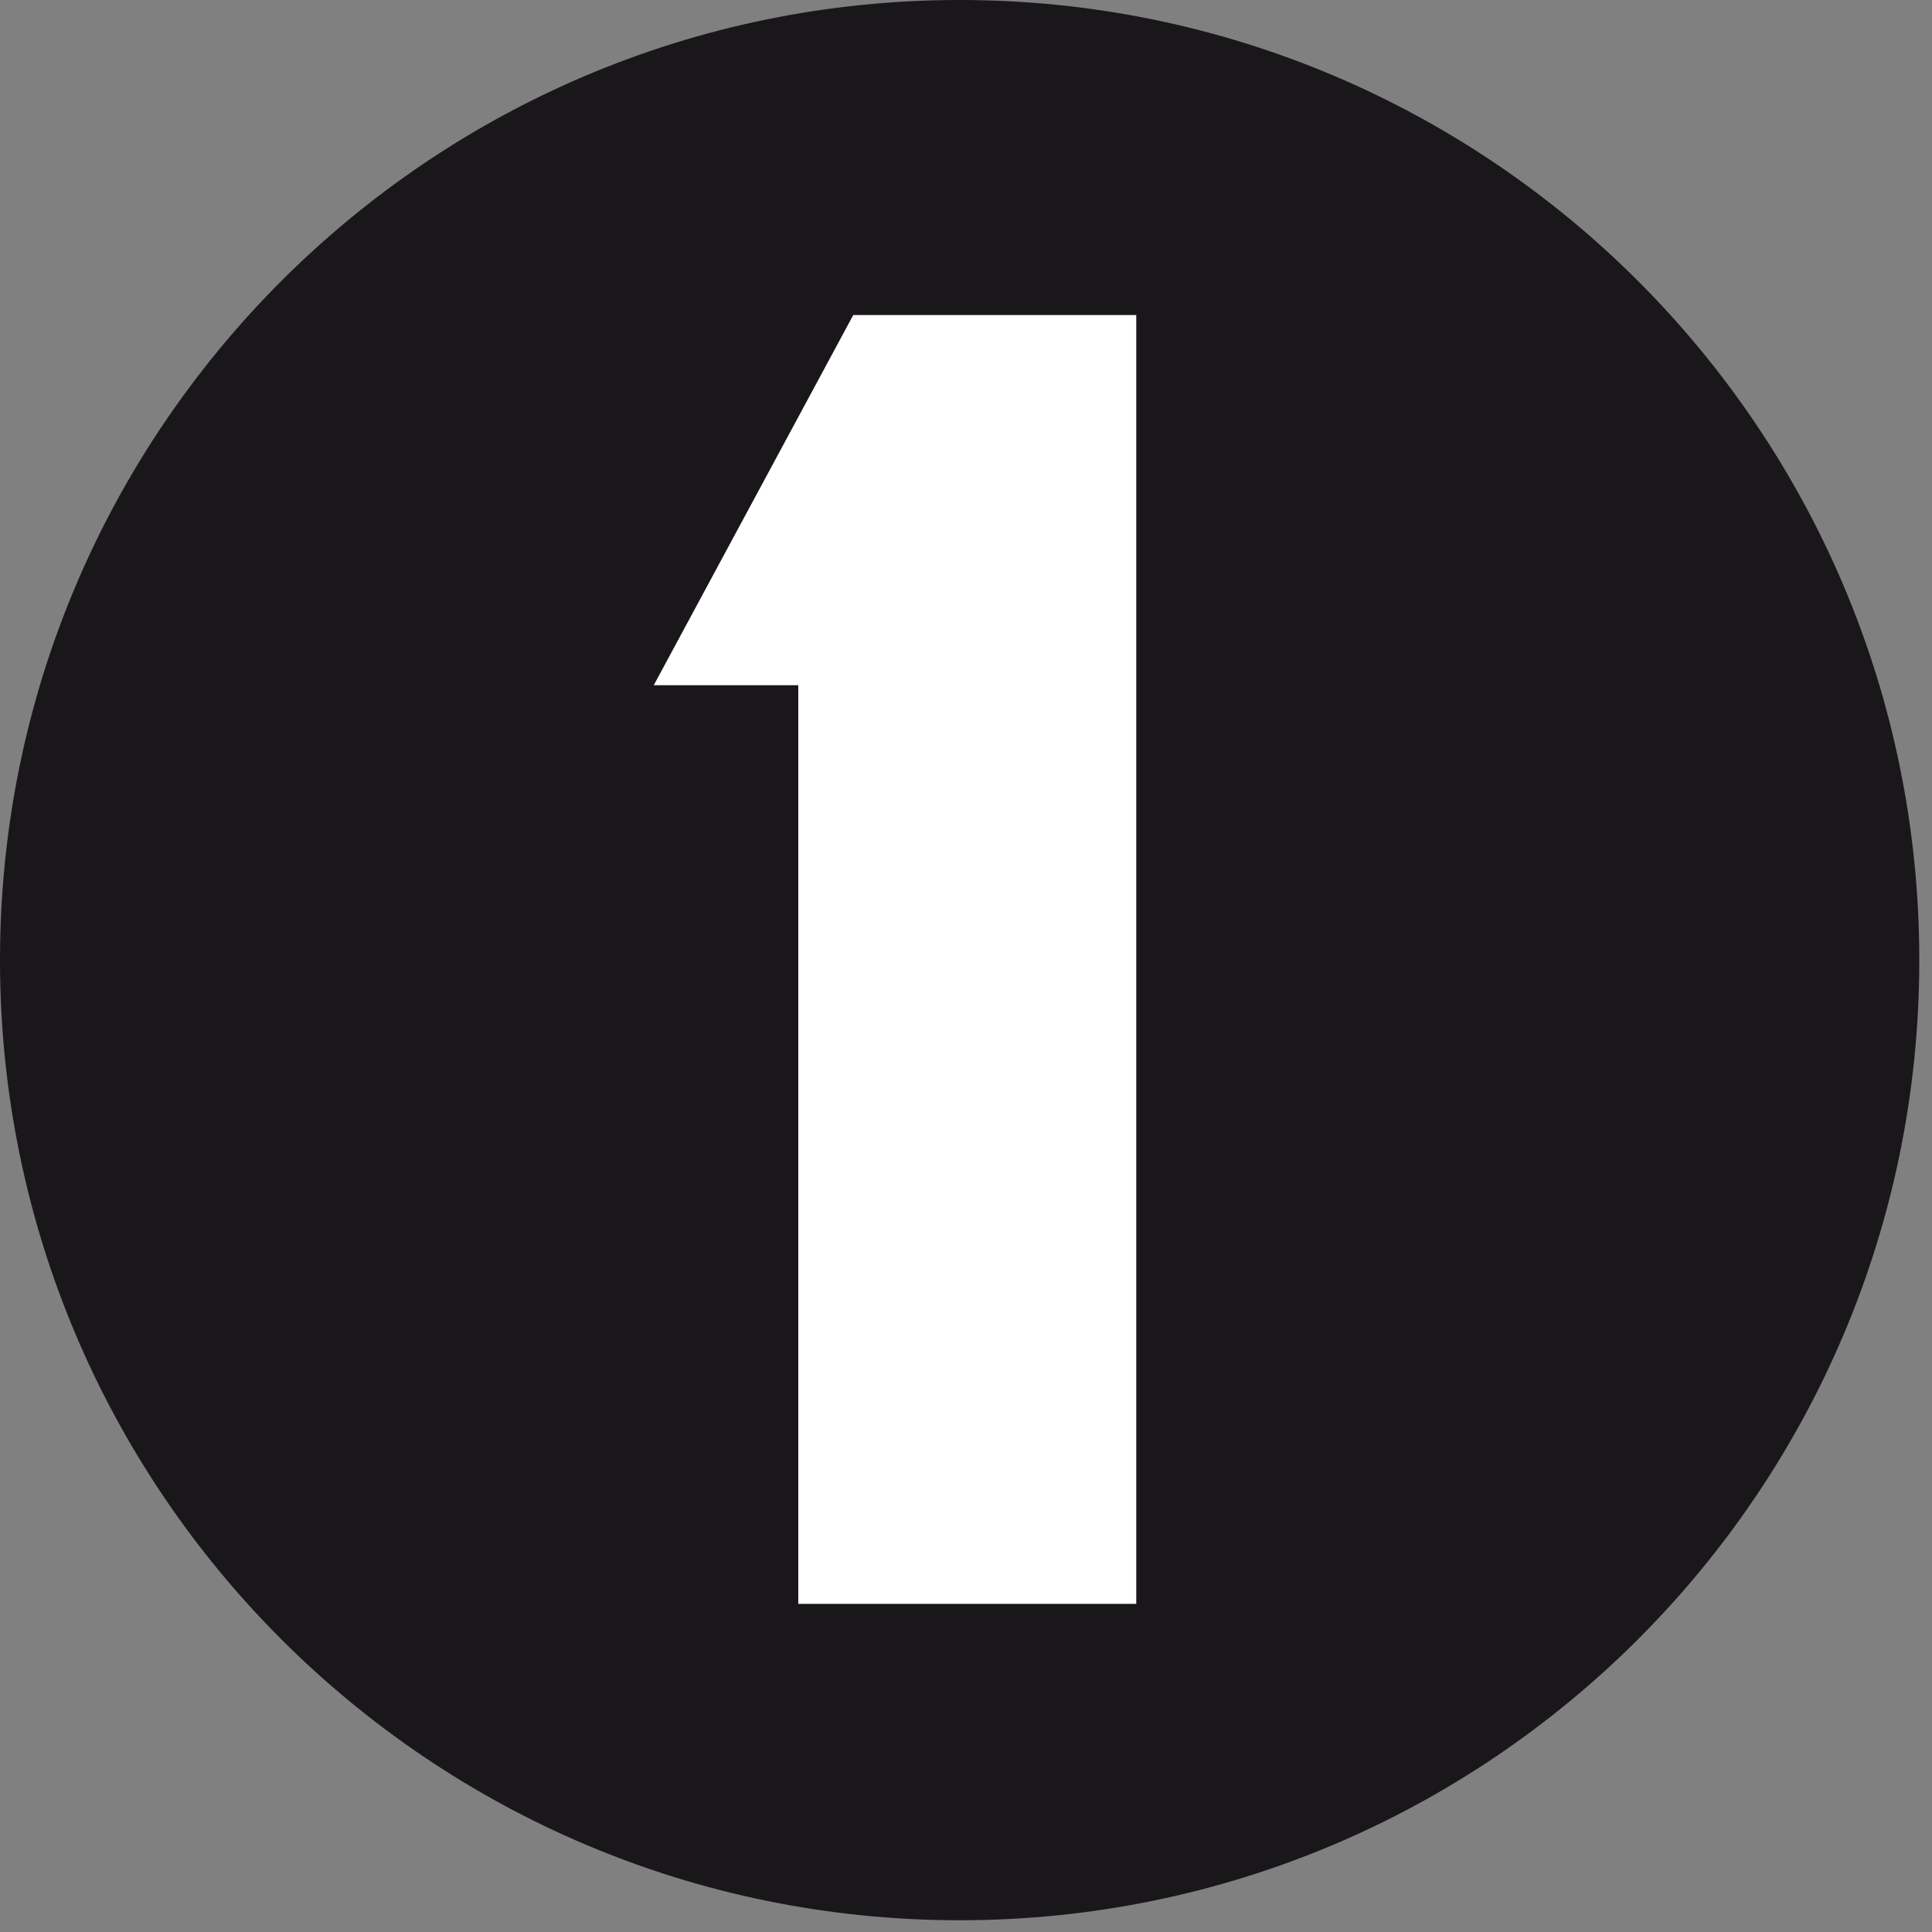<?xml version="1.0" encoding="UTF-8" standalone="no"?>
<svg  viewBox="0 0 115 115" version="1.1" xmlns="http://www.w3.org/2000/svg" xmlns:xlink="http://www.w3.org/1999/xlink" xmlns:sketch="http://www.bohemiancoding.com/sketch/ns">
    <rect x="0" y="0" width="115" height="115" fill="#808080" stroke="none"/>
    <title>Slice 1</title>
    <description>Created with Sketch (http://www.bohemiancoding.com/sketch)</description>
    <defs></defs>
    <g id="Page 1" fill="#D8D8D8" fill-rule="evenodd">
        <g id="Layer_1" fill="#000000">
            <path d="M57.122,107.237 C84.784,107.237 107.208,84.813 107.208,57.151 C107.208,29.489 84.784,7.065 57.122,7.065 C29.46,7.065 7.036,29.489 7.036,57.151 C7.036,84.813 29.46,107.237 57.122,107.237 Z M57.122,107.237" id="Oval" fill="#FFFFFF"></path>
            <path d="M57.123,0 C25.576,0 0,25.589 0,57.151 C0,88.717 25.574,114.301 57.123,114.301 C88.674,114.301 114.244,88.718 114.244,57.151 C114.244,25.588 88.674,0 57.123,0 L57.123,0 Z M67.634,95.467 L47.516,95.467 L47.516,40.787 L38.914,40.787 L50.789,18.753 L67.634,18.753 L67.634,95.467 L67.634,95.467 Z M67.634,95.467" id="Shape" fill="#1A171B"></path>
        </g>
    </g>
</svg>
